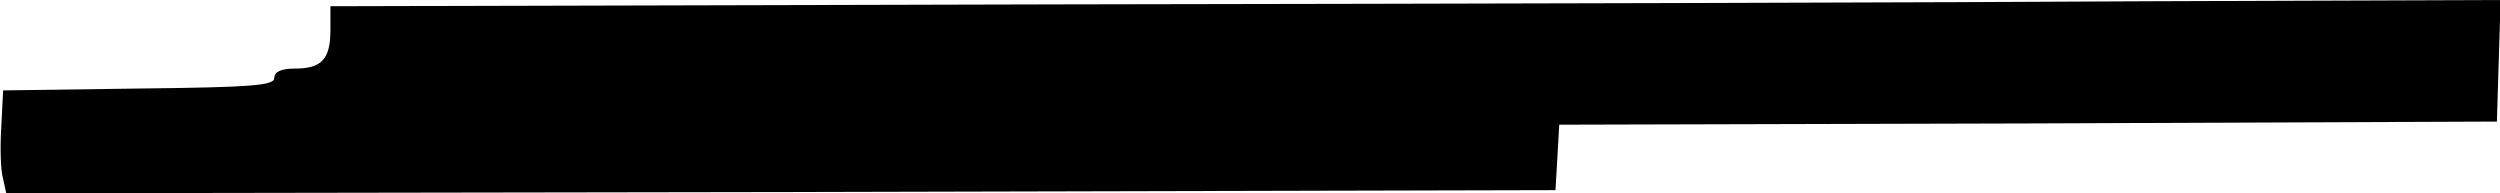 <?xml version="1.0" standalone="no"?>
<!DOCTYPE svg PUBLIC "-//W3C//DTD SVG 20010904//EN"
 "http://www.w3.org/TR/2001/REC-SVG-20010904/DTD/svg10.dtd">
<svg version="1.0" xmlns="http://www.w3.org/2000/svg"
 width="401pt" height="31pt" viewBox="0 0 401 31"
 preserveAspectRatio="xMidYMid meet">
<g transform="translate(0,31) scale(0.1,-0.1)"
fill="#000000" stroke="none">
<path d="M1708 303 l-1178 -3 0 -38 c0 -47 -14 -62 -57 -62 -22 0 -33 -5 -33
-15 0 -12 -33 -15 -217 -17 l-218 -3 -3 -60 c-2 -32 -1 -69 3 -82 l5 -23 1243
2 1242 3 3 52 3 53 752 2 752 3 3 98 3 97 -563 -2 c-310 -2 -1093 -4 -1740 -5z"/>
</g>
</svg>
